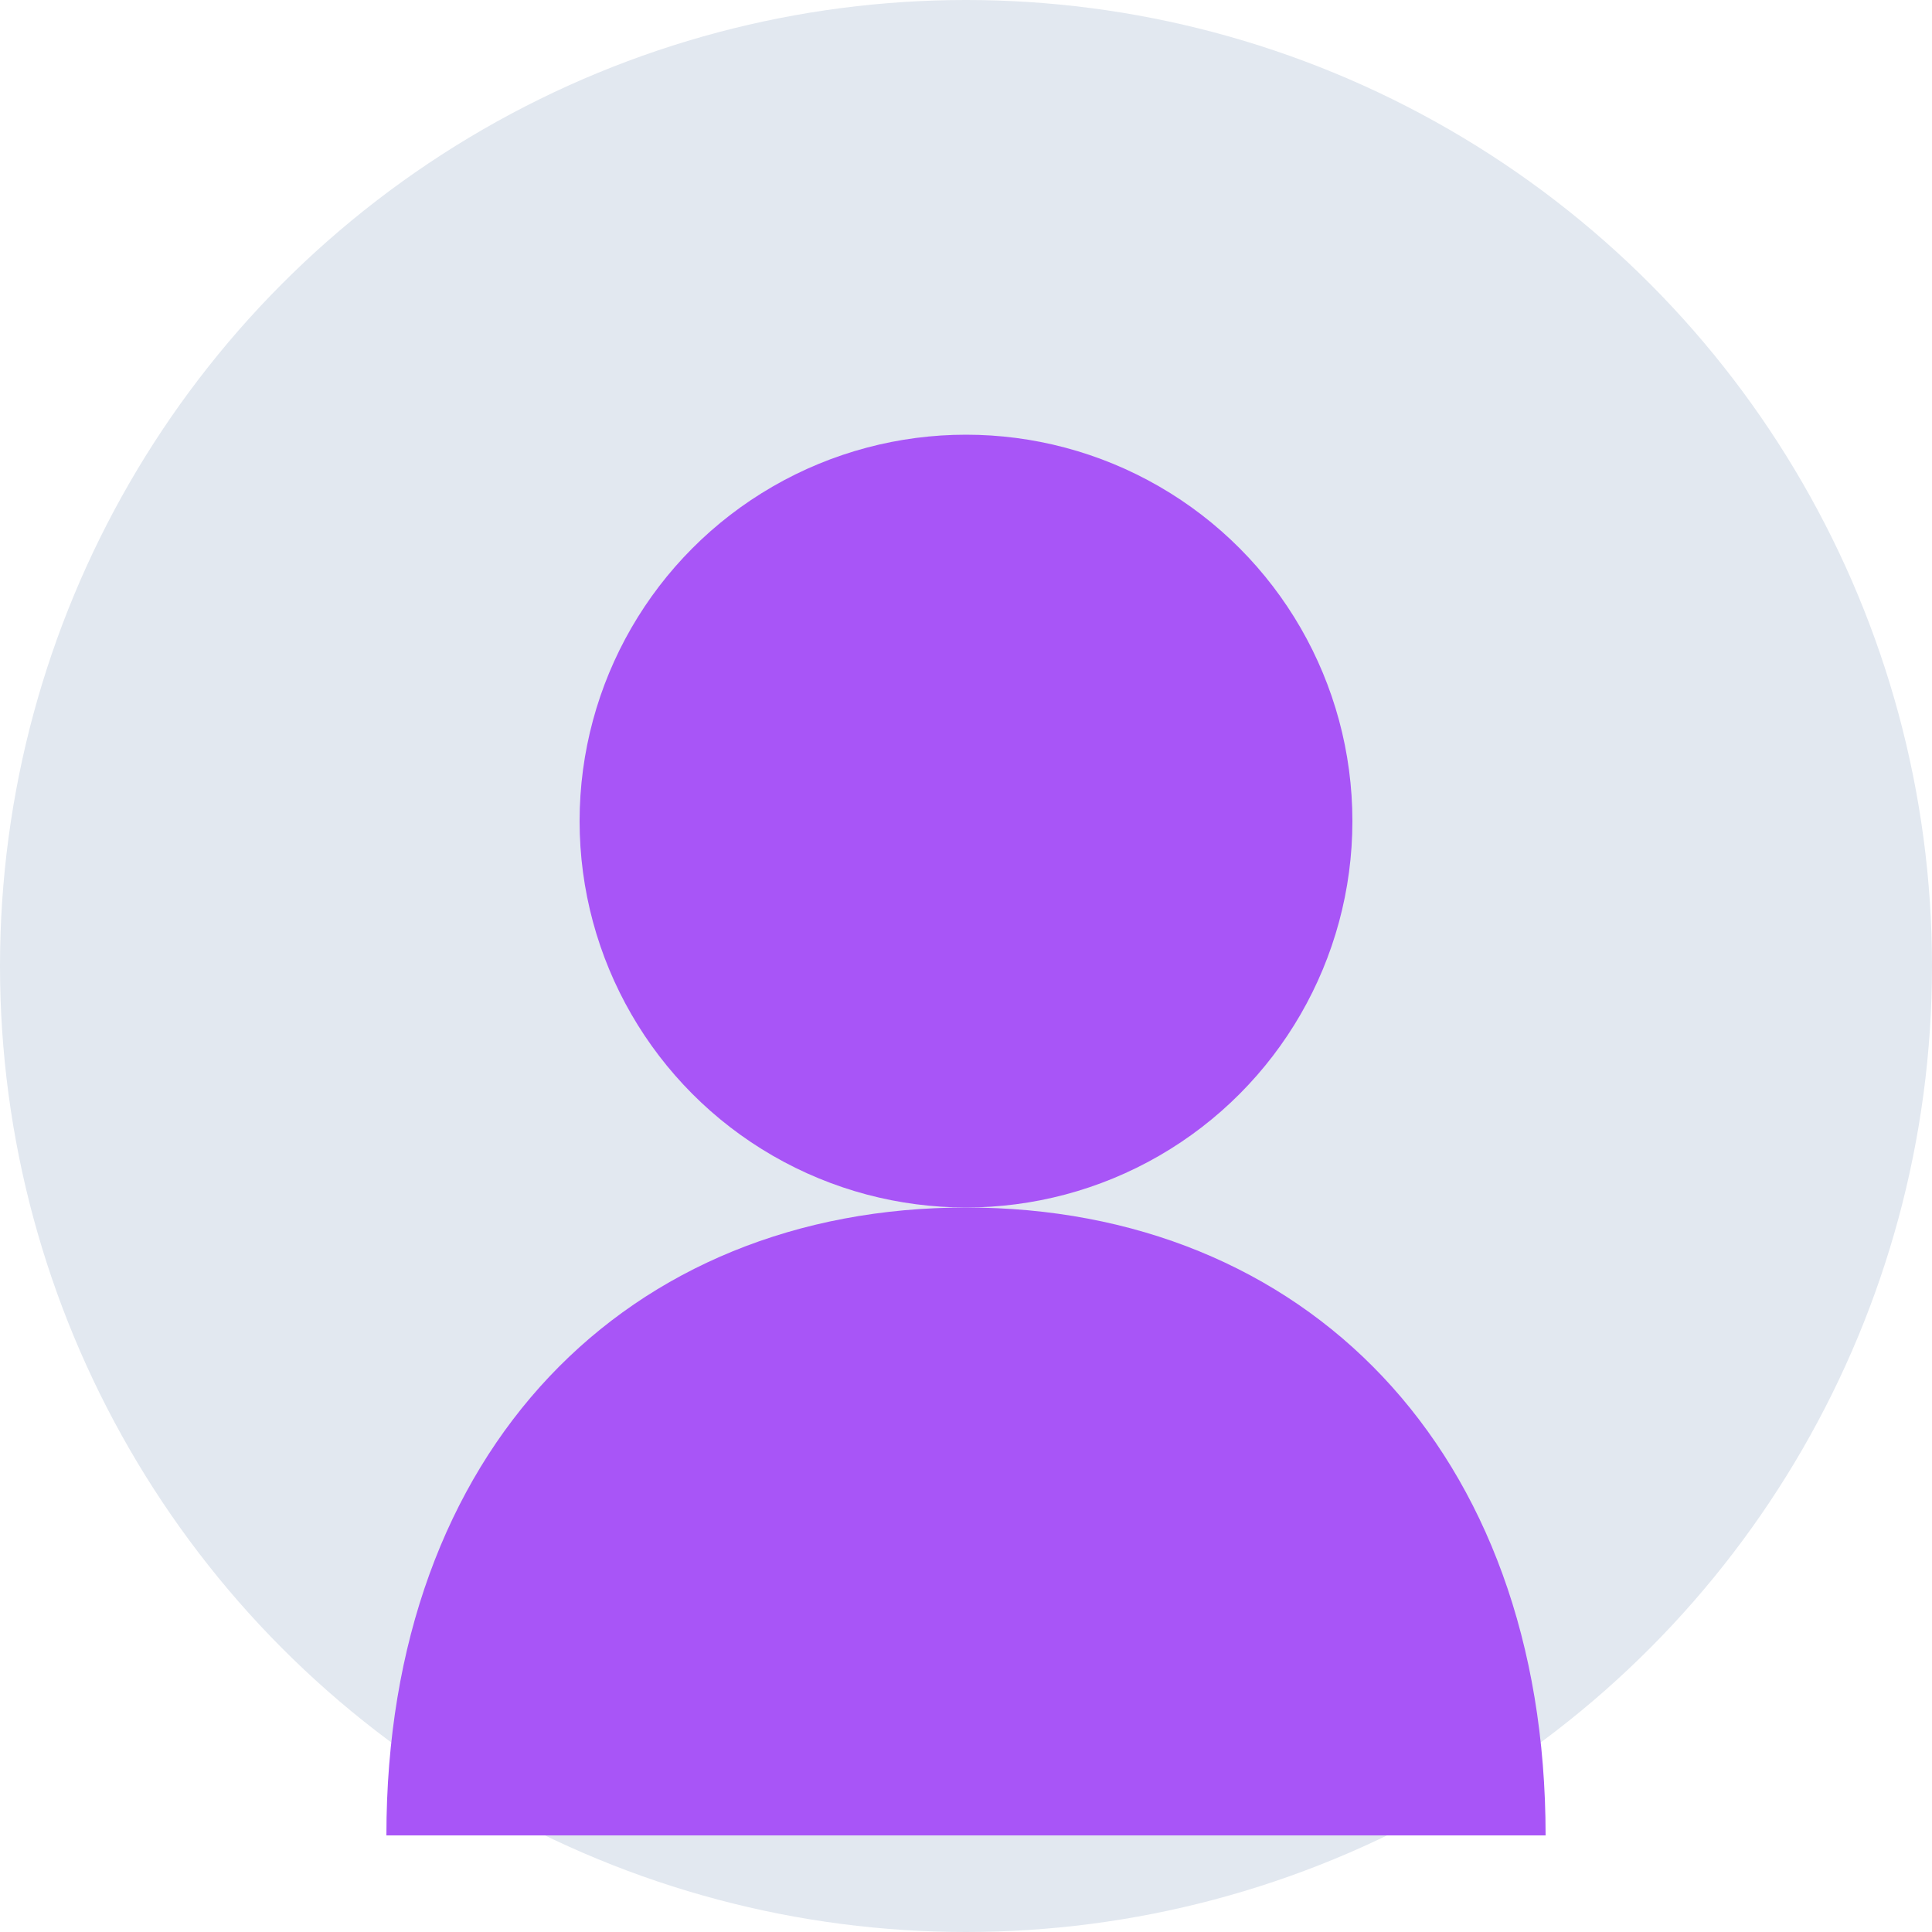 <?xml version="1.0" encoding="UTF-8"?>
<svg width="200px" height="200px" viewBox="0 0 200 200" version="1.1" xmlns="http://www.w3.org/2000/svg">
  <!-- Background Circle -->
  <circle cx="100" cy="100" r="100" fill="#E2E8F0"/>
  <!-- Head -->
  <circle cx="100" cy="85" r="40" fill="#A855F7"/>
  <!-- Body -->
  <path d="M100,125 C65,125 40,150 40,190 L160,190 C160,150 135,125 100,125" fill="#A855F7"/>
</svg> 
